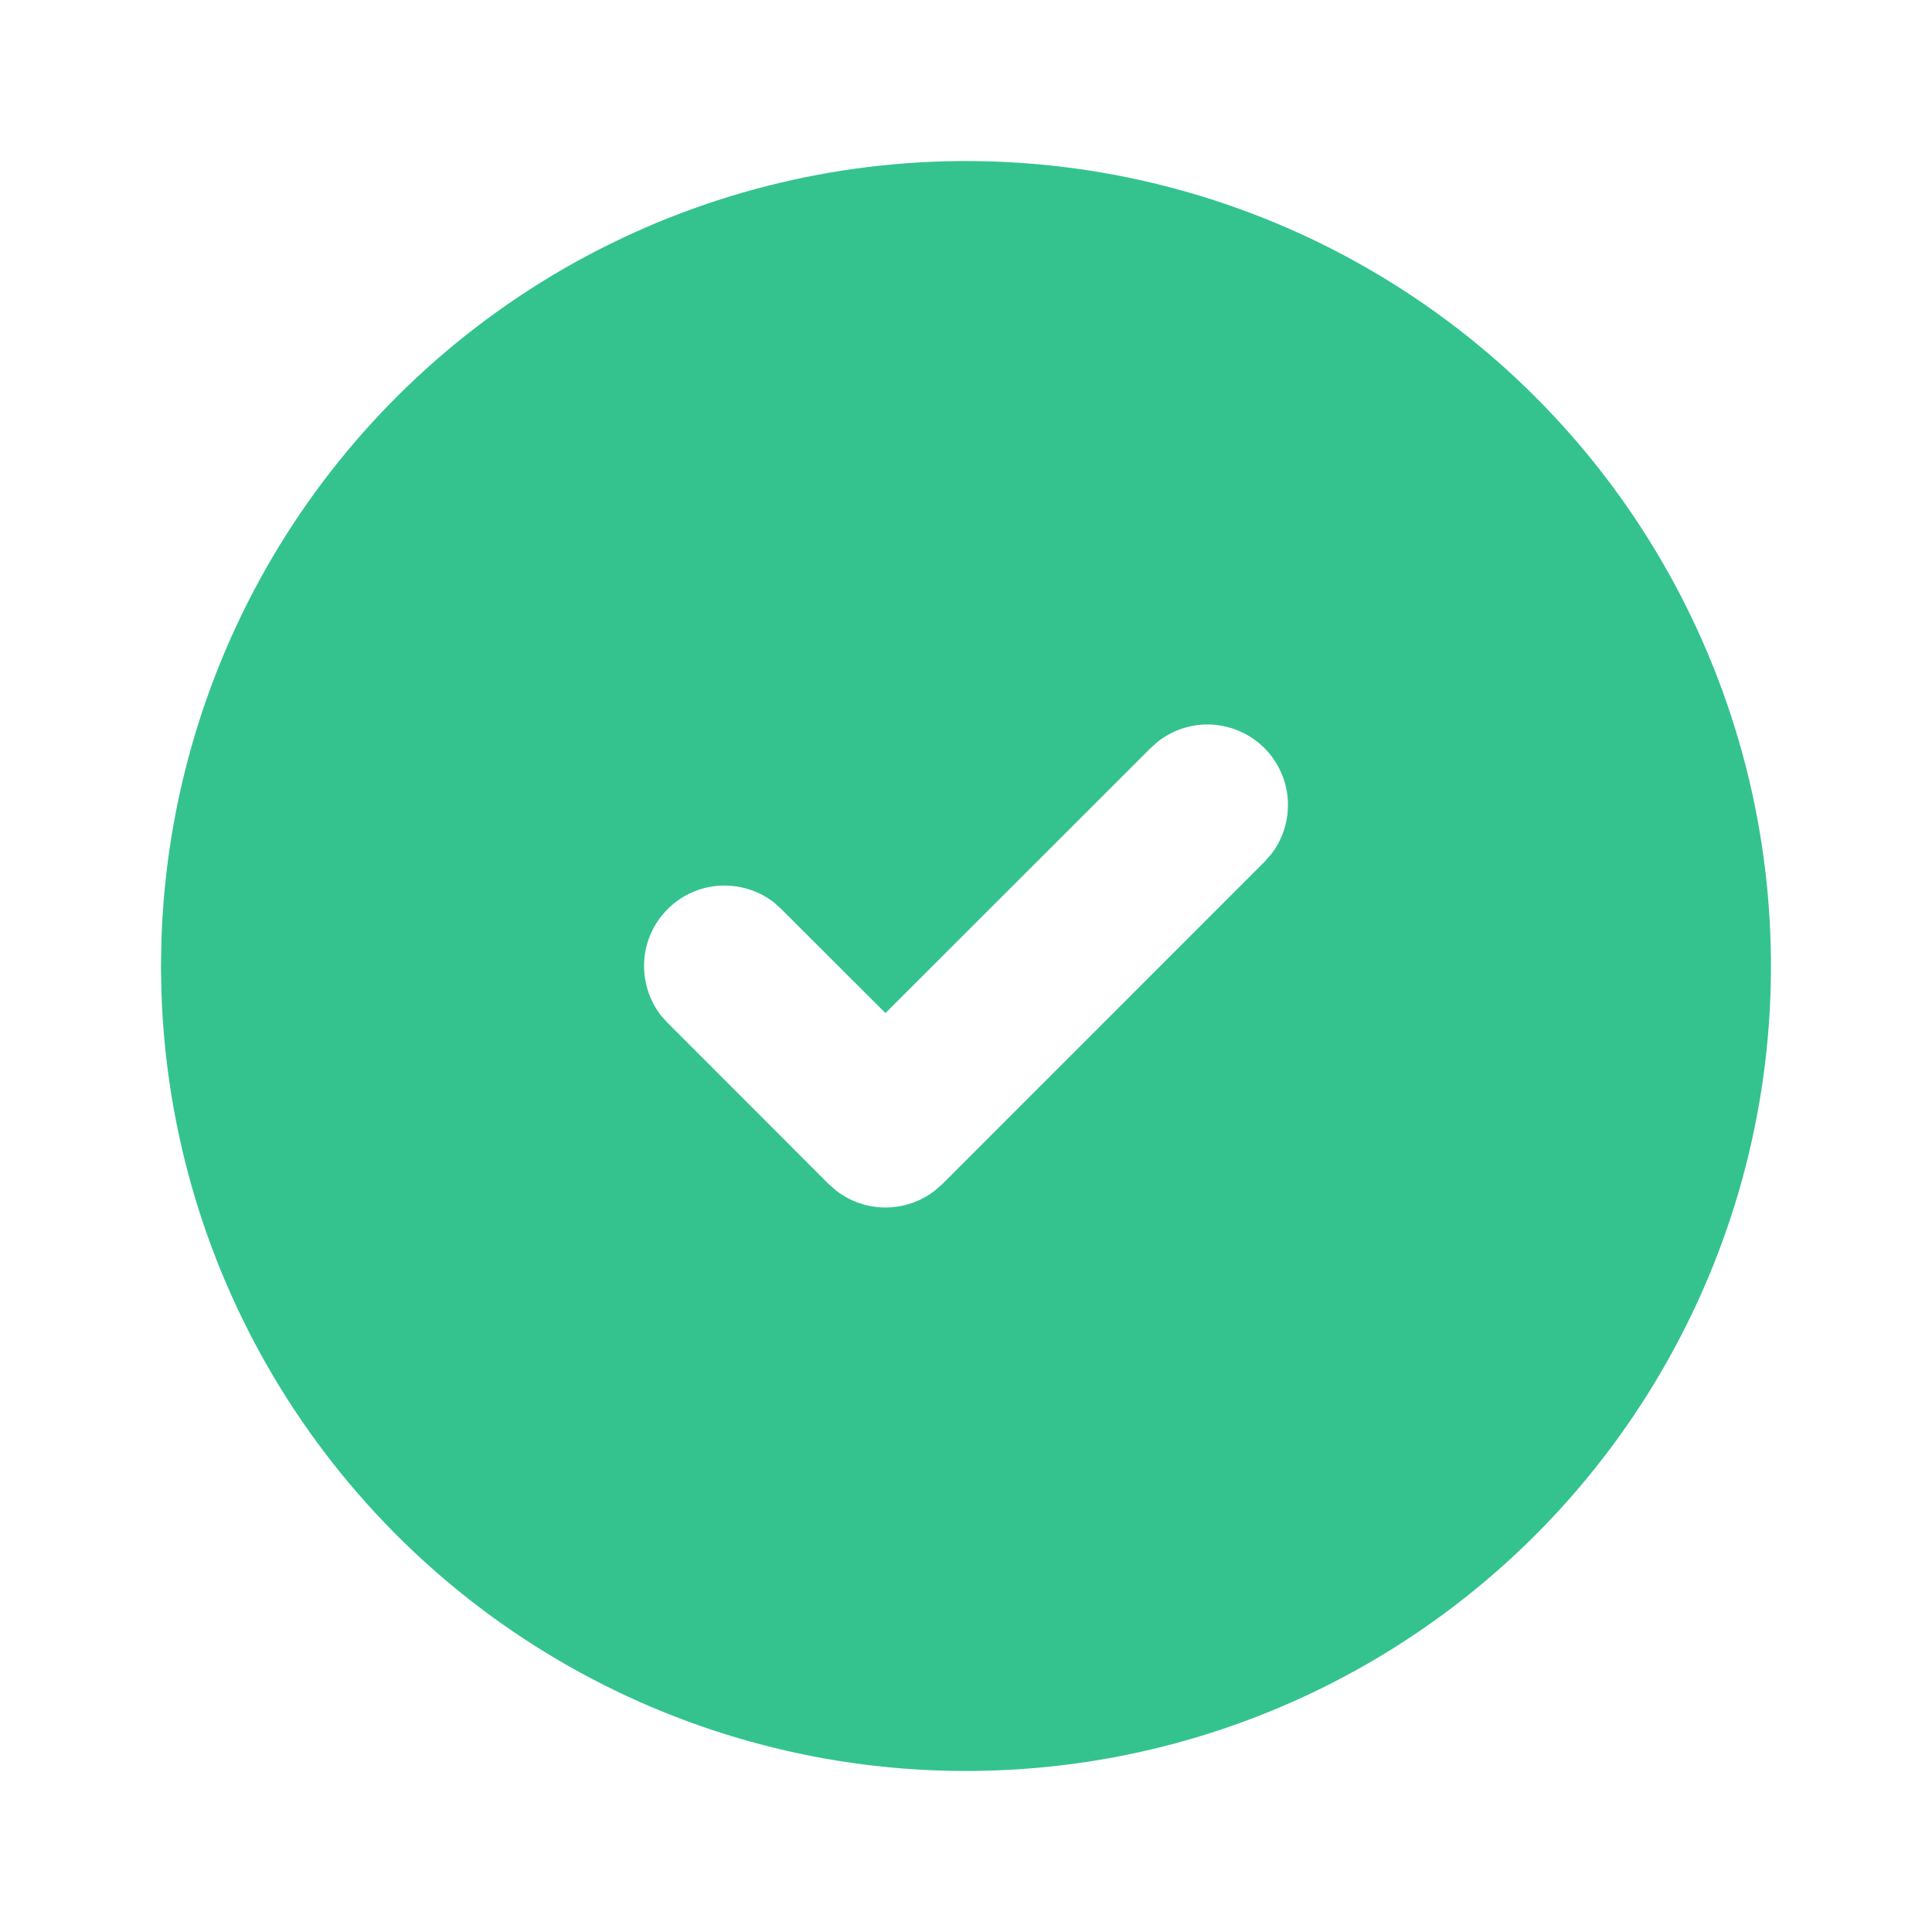 <svg width="16" height="16" viewBox="0 0 16 16" fill="none" xmlns="http://www.w3.org/2000/svg">
<g id="circle-check-filled">
<path id="Vector" d="M11.333 2.227C12.339 2.807 13.175 3.64 13.76 4.644C14.344 5.647 14.657 6.785 14.666 7.946C14.676 9.107 14.382 10.251 13.813 11.263C13.245 12.276 12.422 13.122 11.426 13.719C10.43 14.316 9.296 14.642 8.135 14.665C6.974 14.689 5.827 14.409 4.808 13.853C3.788 13.297 2.932 12.484 2.323 11.496C1.714 10.507 1.374 9.376 1.337 8.216L1.333 8L1.337 7.784C1.374 6.633 1.709 5.511 2.309 4.527C2.909 3.544 3.754 2.733 4.761 2.173C5.767 1.614 6.902 1.324 8.054 1.334C9.206 1.343 10.336 1.651 11.333 2.227ZM10.471 6.195C10.357 6.081 10.204 6.012 10.042 6.001C9.88 5.991 9.72 6.04 9.591 6.14L9.529 6.195L7.333 8.39L6.471 7.529L6.409 7.473C6.28 7.374 6.12 7.325 5.958 7.335C5.796 7.345 5.644 7.414 5.529 7.529C5.414 7.644 5.345 7.796 5.335 7.958C5.325 8.12 5.374 8.28 5.473 8.409L5.529 8.471L6.862 9.805L6.925 9.86C7.042 9.951 7.185 10 7.333 10C7.481 10 7.625 9.951 7.742 9.86L7.805 9.805L10.471 7.138L10.527 7.075C10.626 6.947 10.675 6.787 10.665 6.625C10.655 6.463 10.586 6.31 10.471 6.195Z" fill="#34C38F"/>
</g>
</svg>
